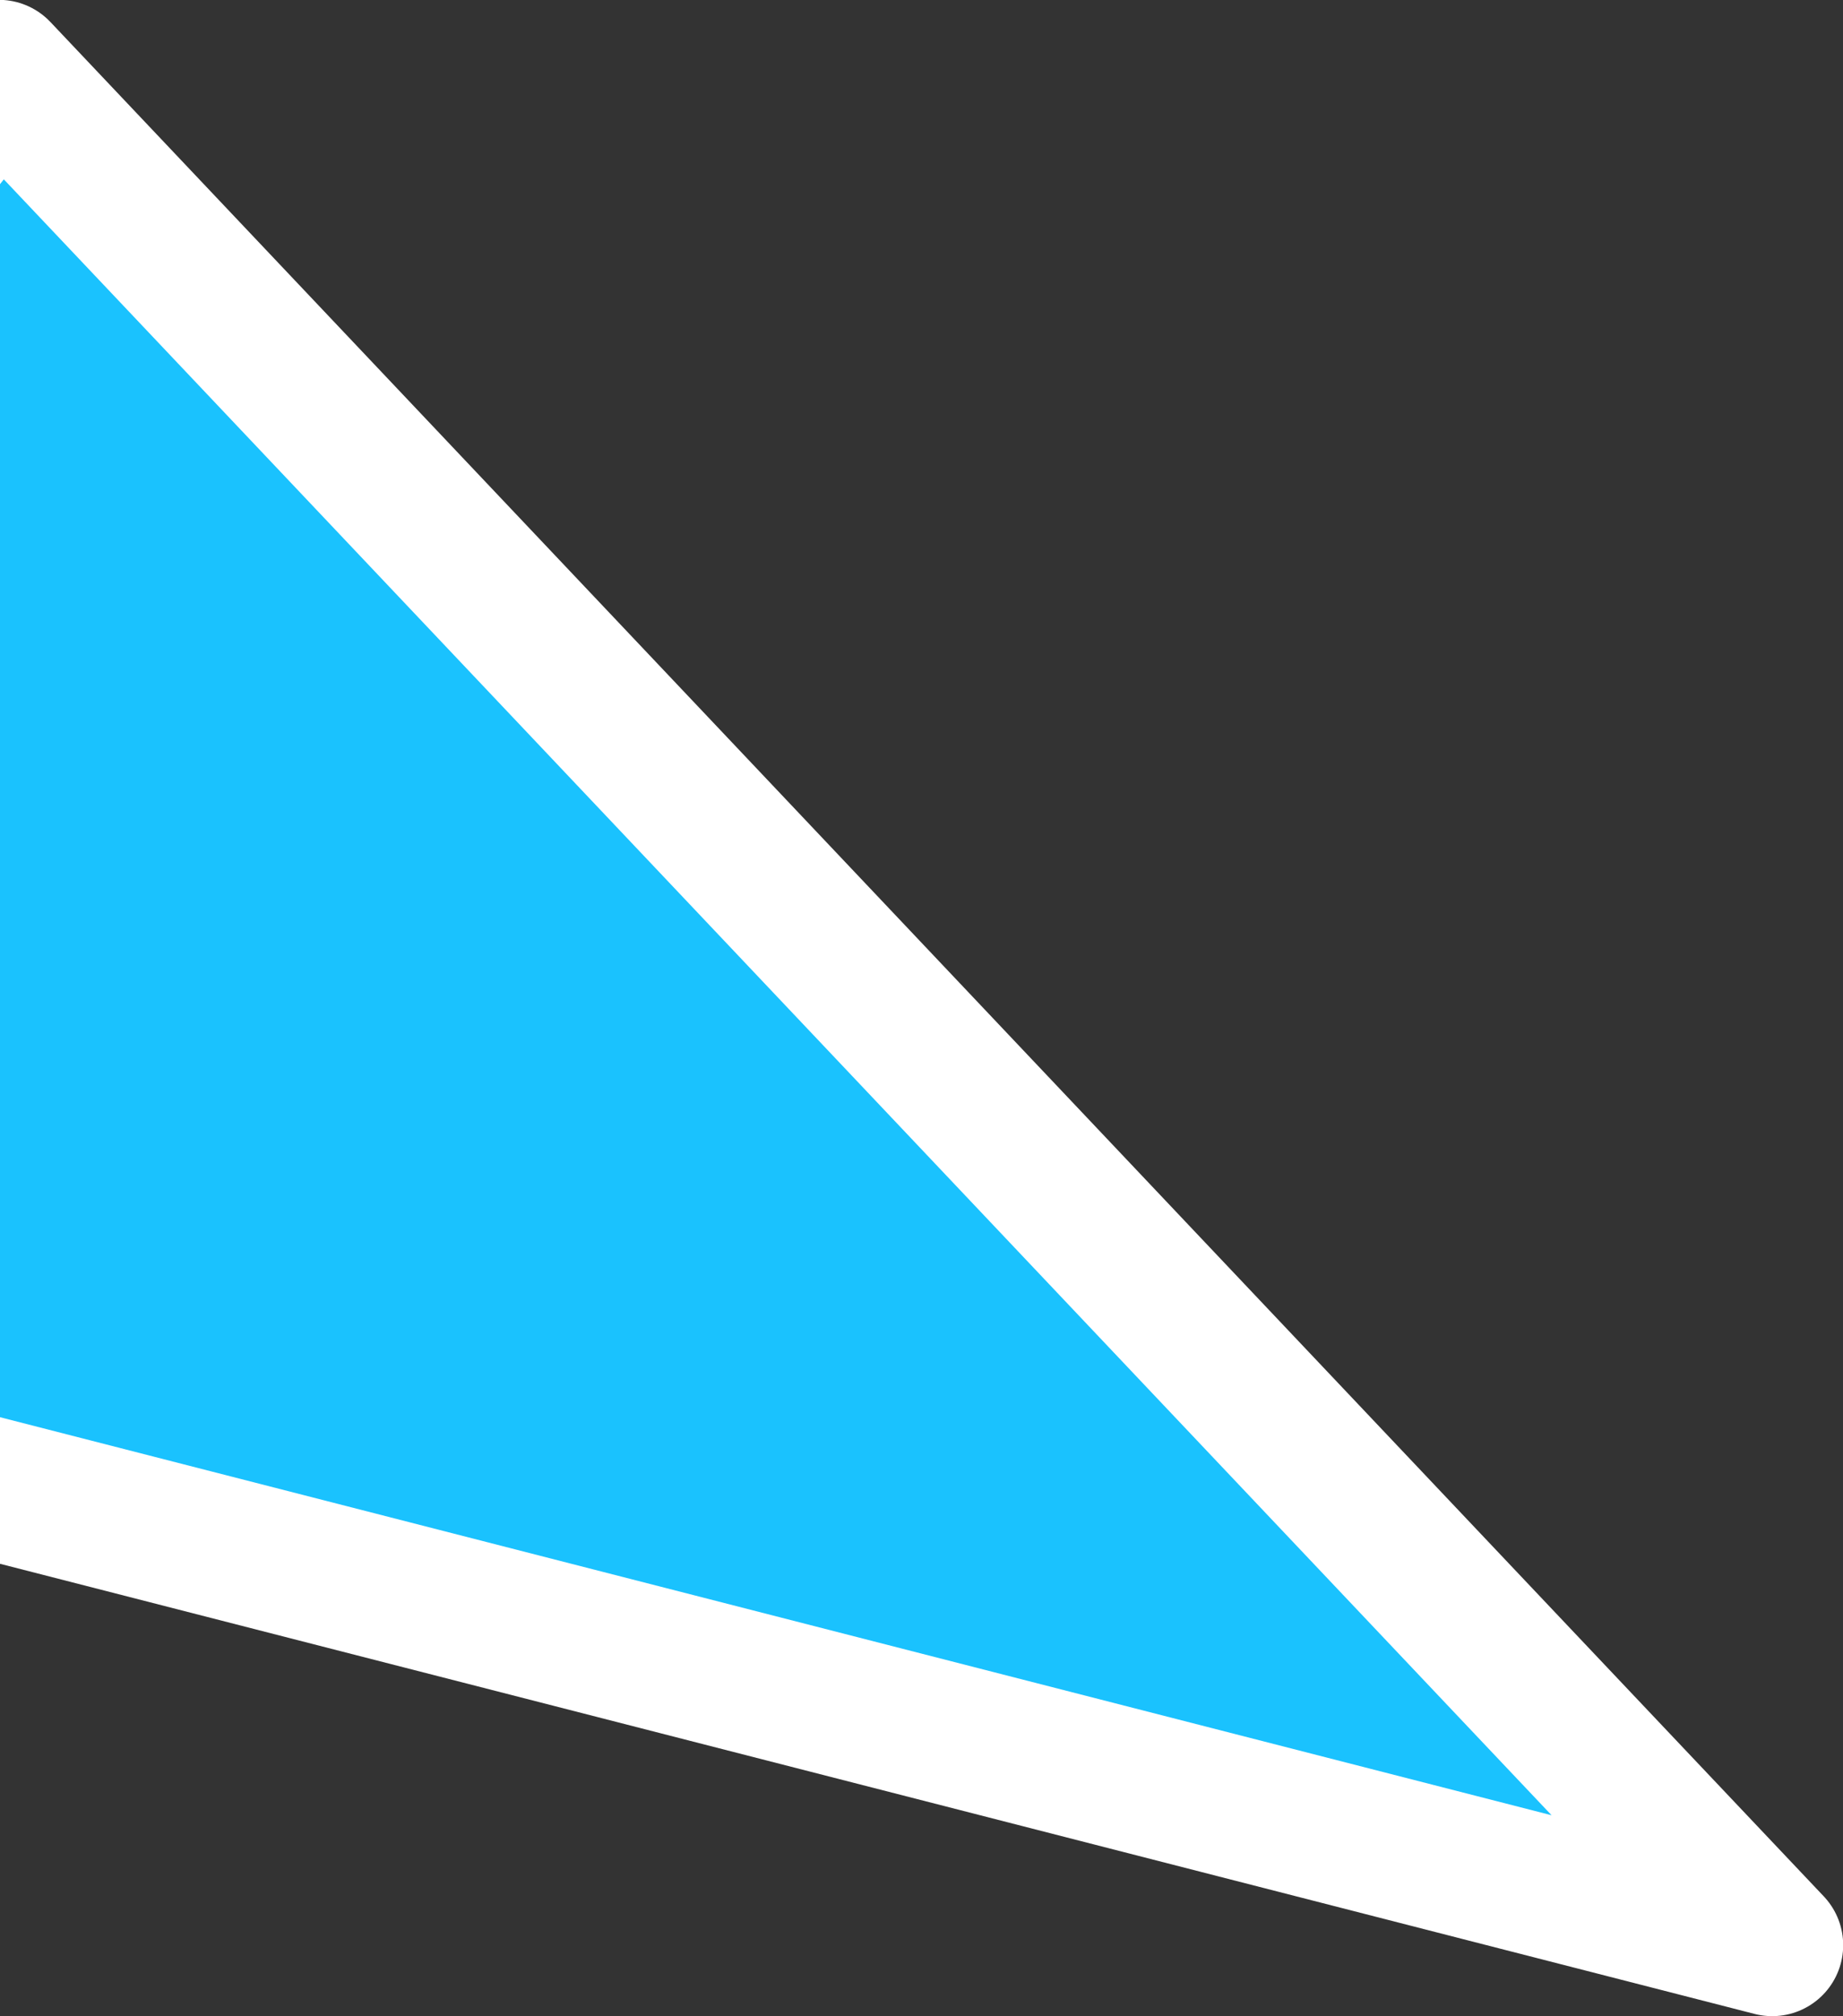 <svg xmlns="http://www.w3.org/2000/svg" width="116.844" height="127.78" viewBox="0 0 116.844 127.78">
  <rect x="0" y="0" width="116.844" height="127.78" fill="#333333" stroke="none"/>
  <defs>
    <style>
      .cls-1 {
        fill: #1ac2fe;
        stroke: #fff;
        stroke-linejoin: round;
        stroke-width: 9px;
        fill-rule: evenodd;
      }
    </style>
  </defs>
  <path id="img-combos-triangle-0" class="cls-1" d="M112.356,3280.95L-59,3237l58.929-74.85Z" transform="translate(0 -3157.66)"/>
</svg>
